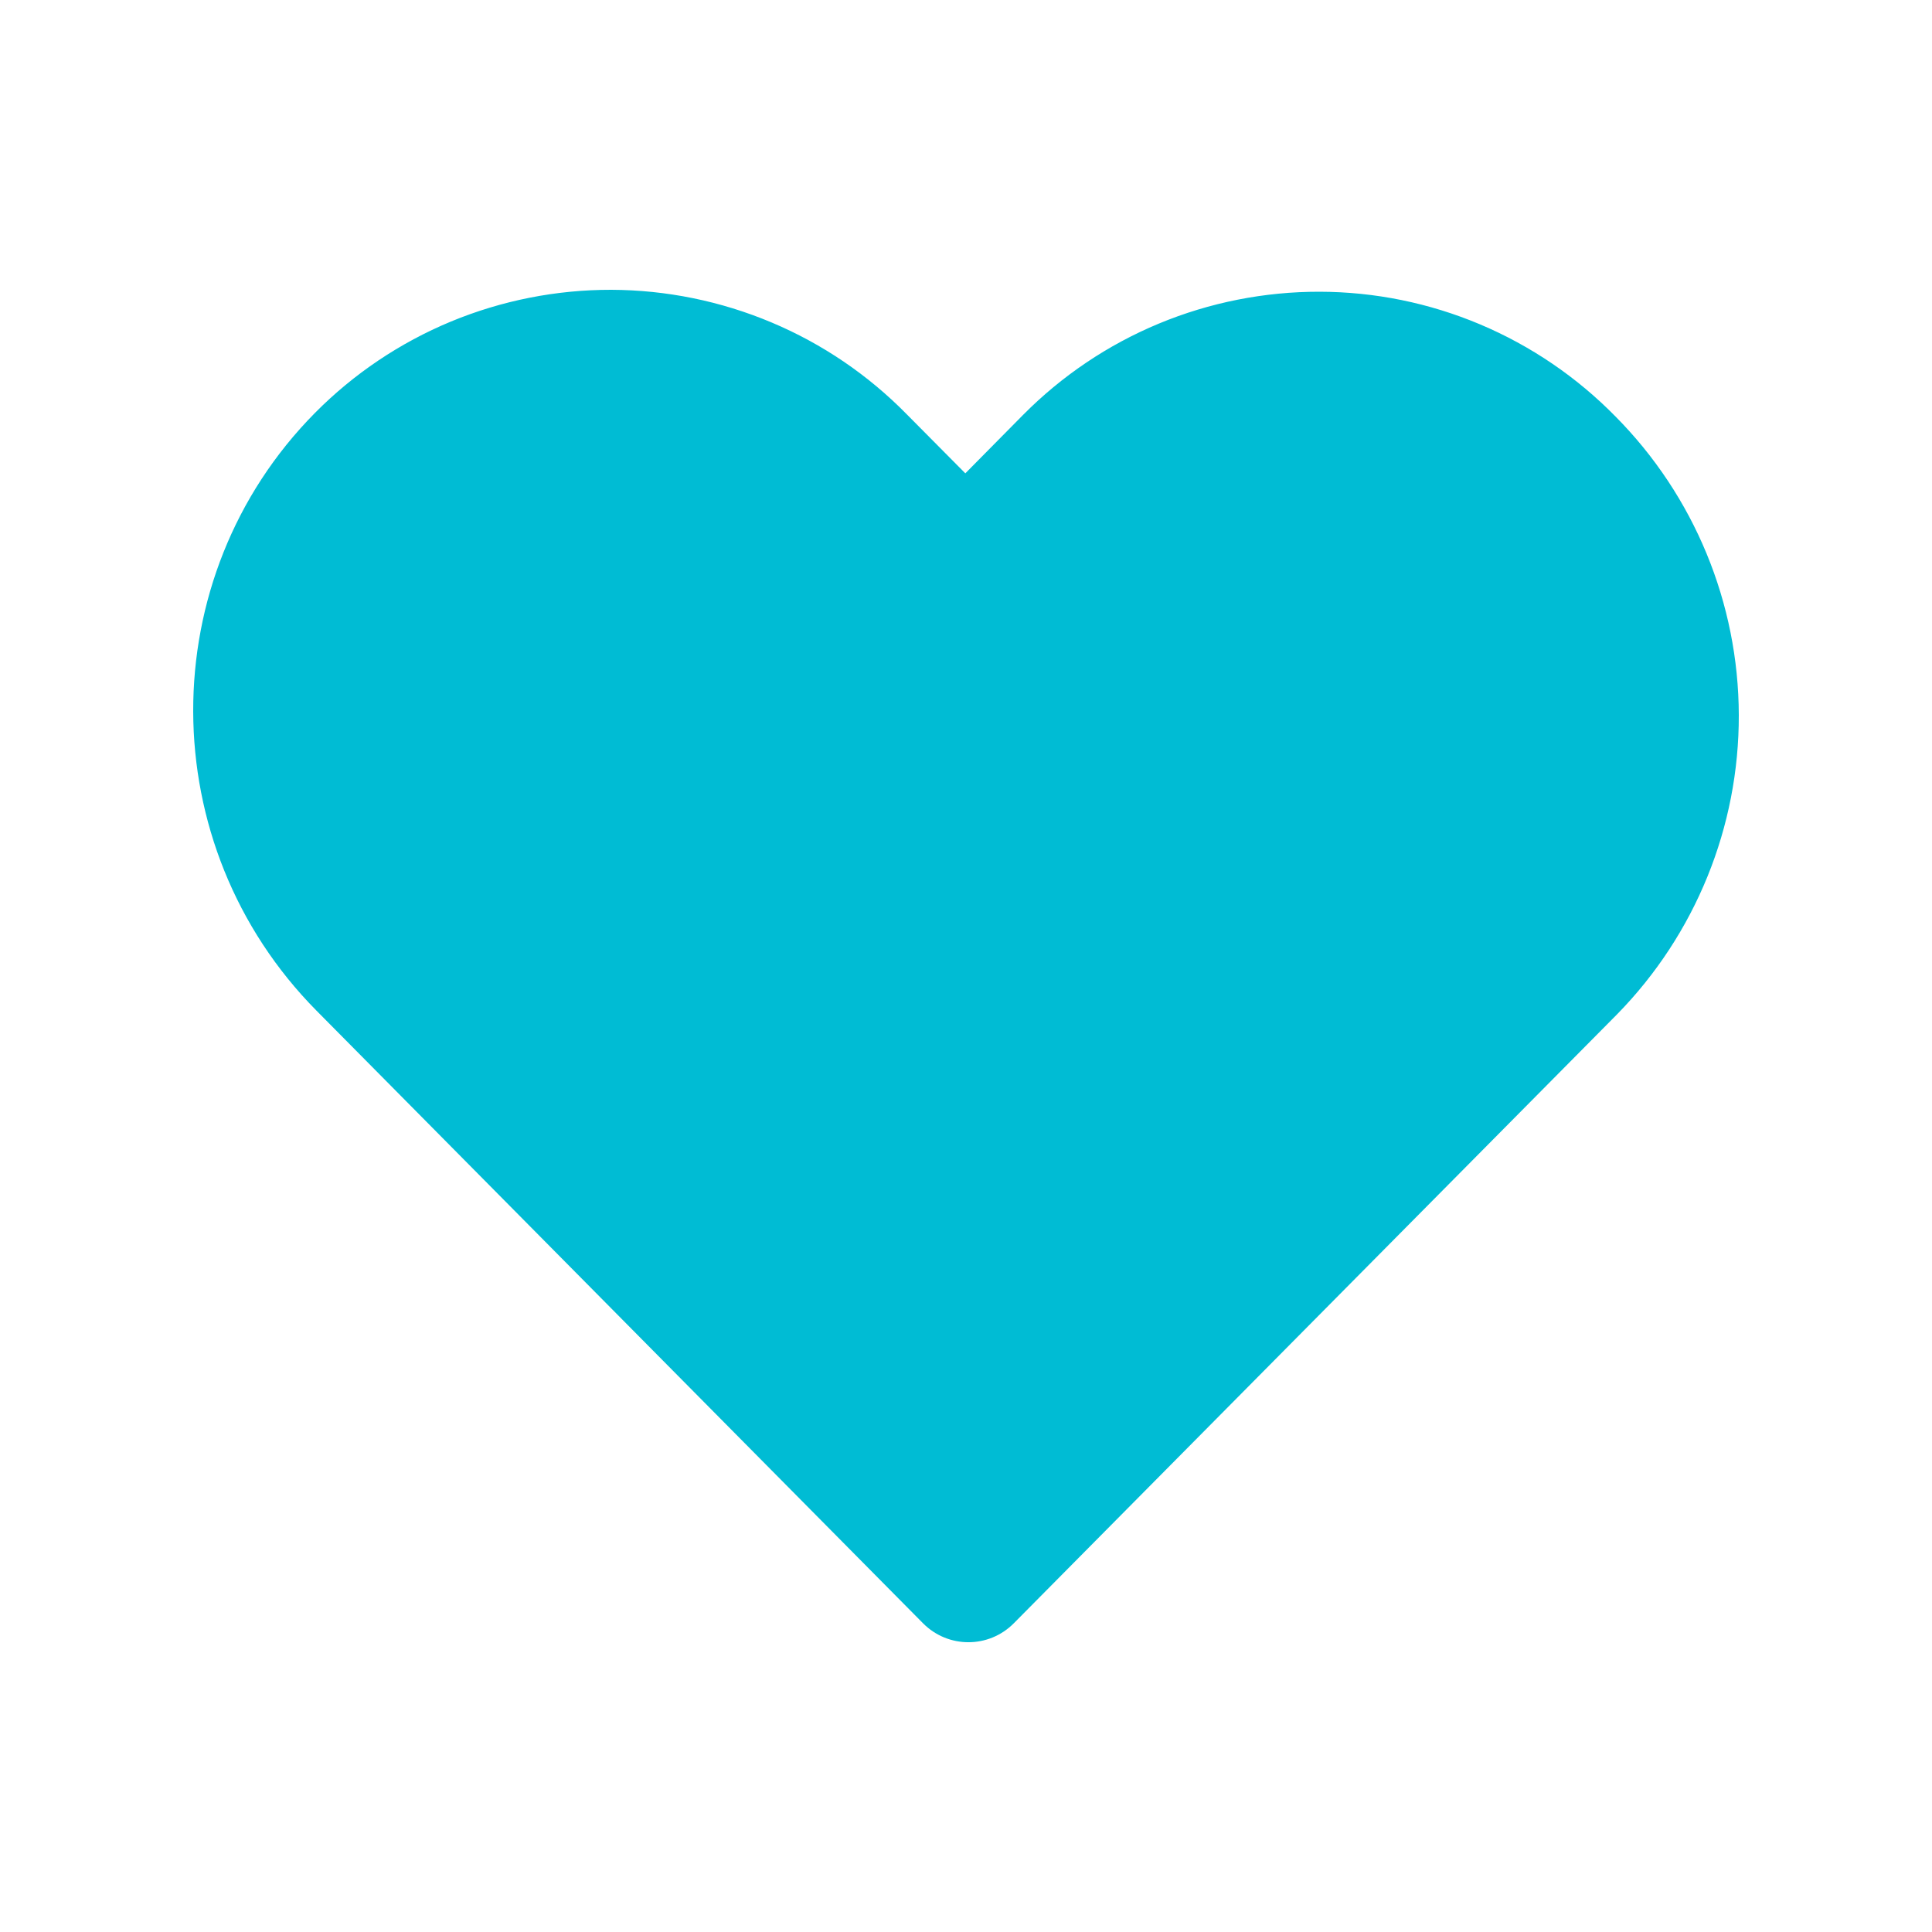 <svg width="20" height="20" viewBox="0 0 20 20" fill="none" xmlns="http://www.w3.org/2000/svg">
<path d="M9.388 4.29C8.989 3.883 8.513 3.559 7.987 3.338C7.462 3.117 6.898 3.002 6.328 3C5.758 2.999 5.193 3.111 4.667 3.329C4.14 3.548 3.662 3.869 3.261 4.274C1.573 5.979 1.581 8.75 3.277 10.463L9.554 16.803C9.814 17.066 10.236 17.066 10.496 16.803L16.741 10.499C17.551 9.672 18.003 8.56 18 7.402C17.997 6.244 17.539 5.134 16.724 4.312C16.324 3.904 15.848 3.58 15.322 3.358C14.796 3.136 14.231 3.021 13.66 3.02C13.089 3.019 12.523 3.131 11.996 3.35C11.469 3.569 10.991 3.891 10.589 4.297L9.993 4.9L9.388 4.29Z" fill="#00BCD4"/>
</svg>
